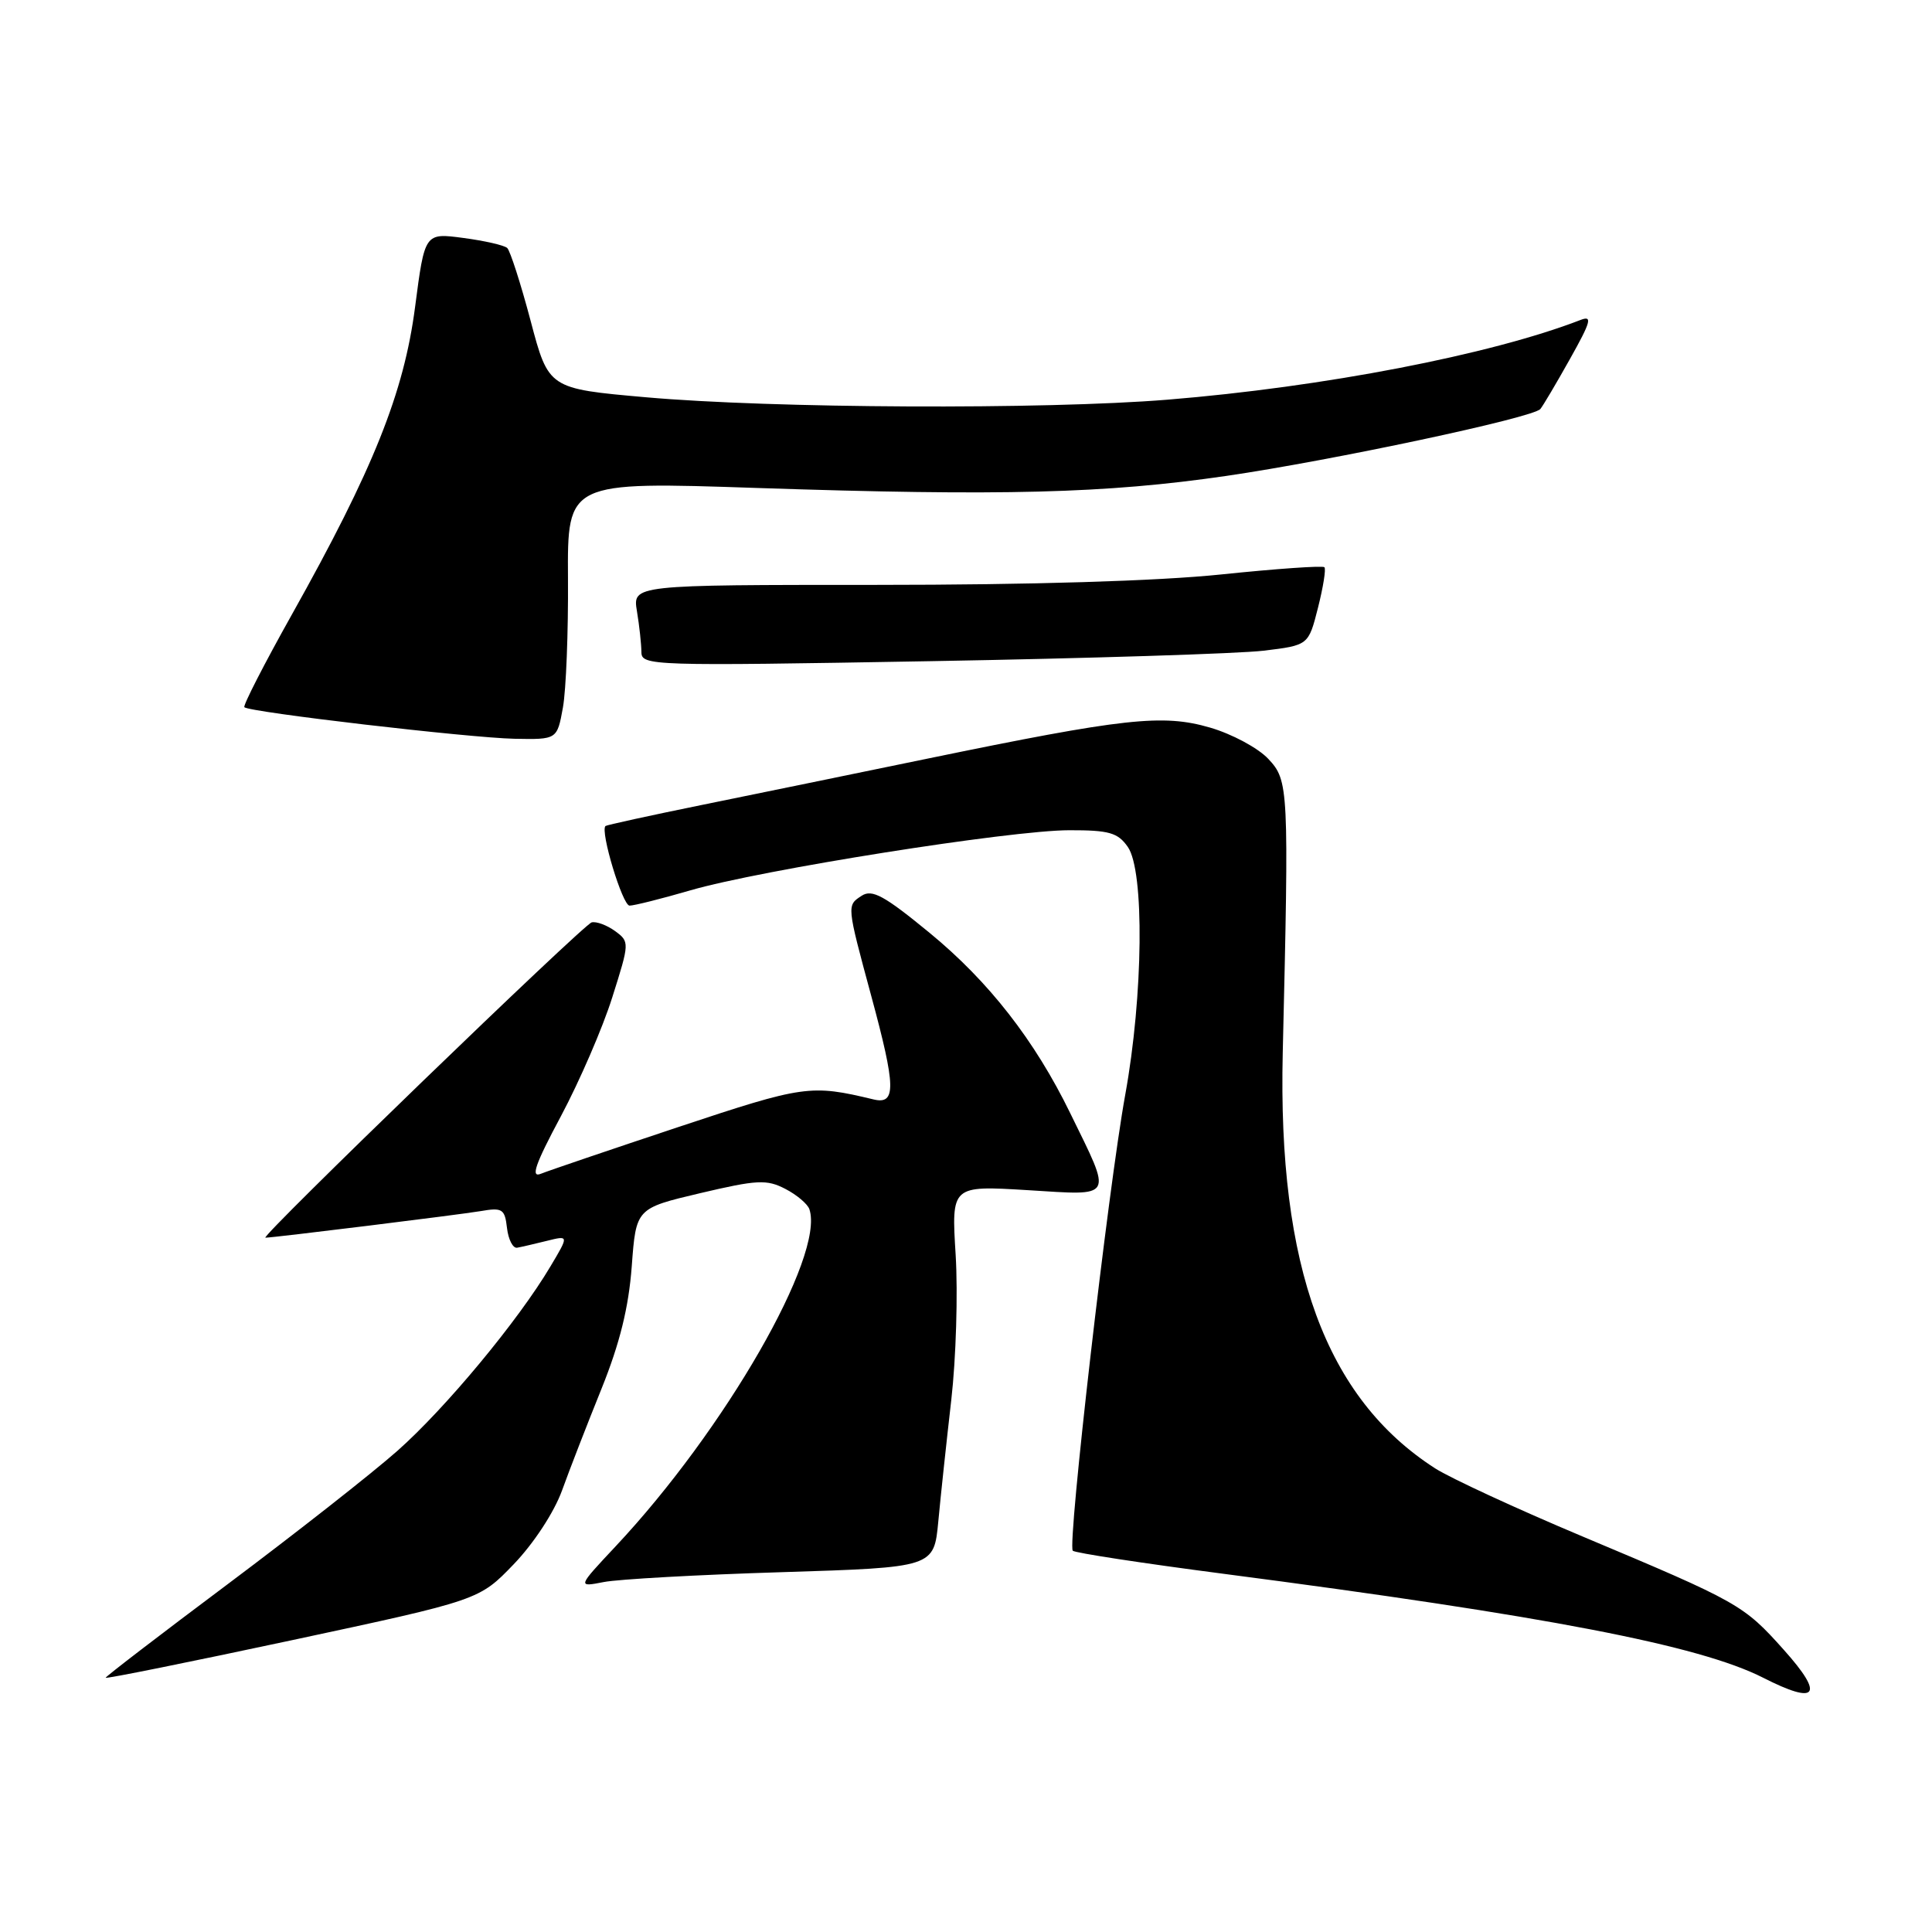 <?xml version="1.0" encoding="UTF-8" standalone="no"?>
<!DOCTYPE svg PUBLIC "-//W3C//DTD SVG 1.1//EN" "http://www.w3.org/Graphics/SVG/1.1/DTD/svg11.dtd" >
<svg xmlns="http://www.w3.org/2000/svg" xmlns:xlink="http://www.w3.org/1999/xlink" version="1.1" viewBox="0 0 256 256">
 <g >
 <path fill="currentColor"
d=" M 236.39 218.64 C 231.02 212.63 230.42 212.30 209.67 203.58 C 200.96 199.92 192.19 195.86 190.17 194.57 C 175.68 185.26 169.30 167.88 169.97 139.50 C 170.80 104.35 170.76 103.43 168.05 100.55 C 166.70 99.11 163.23 97.25 160.34 96.41 C 154.06 94.58 149.00 95.14 122.86 100.53 C 113.31 102.50 99.88 105.26 93.00 106.66 C 86.12 108.06 80.38 109.32 80.23 109.45 C 79.50 110.13 82.49 120.00 83.42 120.00 C 84.02 120.00 87.65 119.09 91.50 117.97 C 100.82 115.26 133.91 110.01 141.69 110.01 C 146.96 110.00 148.12 110.33 149.44 112.22 C 151.66 115.39 151.49 131.92 149.10 145.06 C 146.84 157.50 141.41 204.74 142.15 205.48 C 142.44 205.77 151.41 207.14 162.08 208.53 C 204.96 214.12 225.15 218.01 233.61 222.30 C 240.81 225.97 241.79 224.68 236.39 218.64 Z  M 68.08 207.26 C 70.72 204.51 73.42 200.39 74.47 197.50 C 75.46 194.75 77.82 188.68 79.71 184.00 C 82.13 177.99 83.30 173.25 83.71 167.80 C 84.28 160.11 84.28 160.11 92.78 158.10 C 100.33 156.32 101.60 156.26 104.05 157.53 C 105.57 158.31 107.01 159.53 107.25 160.23 C 109.31 166.40 96.06 189.46 81.57 204.90 C 76.50 210.31 76.50 210.31 80.00 209.63 C 81.92 209.25 92.56 208.66 103.63 208.32 C 123.75 207.69 123.75 207.69 124.33 201.60 C 124.64 198.24 125.42 191.00 126.05 185.50 C 126.68 180.00 126.94 171.36 126.63 166.29 C 126.06 157.09 126.06 157.09 136.15 157.70 C 147.75 158.41 147.43 159.00 141.81 147.50 C 137.10 137.84 131.01 130.04 123.18 123.61 C 117.18 118.68 115.56 117.79 114.18 118.69 C 112.19 119.98 112.18 119.90 115.44 131.95 C 118.72 144.05 118.77 146.40 115.75 145.68 C 107.42 143.68 106.54 143.80 89.94 149.32 C 80.90 152.33 72.68 155.12 71.67 155.53 C 70.28 156.10 70.91 154.28 74.33 147.89 C 76.79 143.27 79.86 136.19 81.13 132.15 C 83.43 124.89 83.43 124.79 81.50 123.37 C 80.42 122.59 79.03 122.07 78.40 122.22 C 77.31 122.49 34.35 164.00 35.17 164.00 C 36.22 164.00 60.91 160.95 63.68 160.48 C 66.57 159.98 66.89 160.19 67.18 162.72 C 67.36 164.25 67.96 165.42 68.52 165.33 C 69.08 165.23 70.85 164.82 72.46 164.42 C 75.39 163.69 75.39 163.69 72.94 167.80 C 68.67 175.00 59.00 186.64 52.65 192.25 C 49.27 195.24 39.19 203.15 30.25 209.85 C 21.31 216.54 14.00 222.15 14.00 222.31 C 14.00 222.48 25.14 220.23 38.75 217.32 C 63.50 212.02 63.50 212.02 68.08 207.26 Z  M 74.59 93.75 C 75.01 91.41 75.31 83.72 75.26 76.66 C 75.18 63.81 75.18 63.81 100.34 64.66 C 132.79 65.74 146.49 65.39 162.50 63.06 C 176.49 61.02 203.11 55.36 204.10 54.20 C 204.43 53.82 206.20 50.83 208.02 47.58 C 210.82 42.59 211.04 41.77 209.42 42.40 C 197.51 47.01 175.35 51.28 154.70 52.96 C 138.35 54.29 102.28 54.12 85.59 52.64 C 72.69 51.50 72.69 51.50 70.31 42.51 C 69.00 37.57 67.60 33.23 67.21 32.86 C 66.82 32.50 64.20 31.90 61.39 31.53 C 56.28 30.85 56.28 30.85 55.00 40.68 C 53.52 52.05 49.47 62.17 38.68 81.42 C 35.01 87.97 32.17 93.51 32.38 93.71 C 33.03 94.37 62.21 97.77 68.16 97.89 C 73.82 98.00 73.82 98.00 74.59 93.75 Z  M 167.44 86.22 C 173.38 85.50 173.38 85.50 174.64 80.53 C 175.33 77.80 175.72 75.38 175.49 75.16 C 175.26 74.93 169.10 75.36 161.79 76.12 C 153.41 76.99 136.54 77.50 116.16 77.50 C 83.82 77.50 83.82 77.50 84.40 81.00 C 84.72 82.92 84.98 85.35 84.99 86.39 C 85.00 88.22 86.16 88.26 123.25 87.61 C 144.29 87.24 164.17 86.61 167.44 86.22 Z "/>
</g>
</svg>